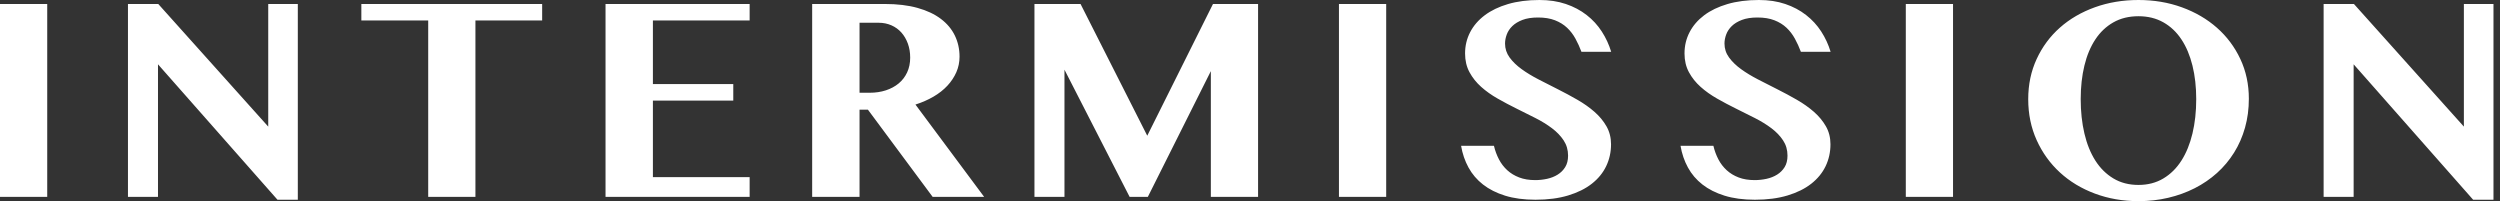 <?xml version="1.0" encoding="UTF-8"?>
<svg width="174px" height="14px" viewBox="0 0 174 14" version="1.1" xmlns="http://www.w3.org/2000/svg" xmlns:xlink="http://www.w3.org/1999/xlink">
    <rect x="0" y="0" width="174" height="14" fill="#333333" stroke="none"/>
    <!-- Generator: Sketch 54.1 (76490) - https://sketchapp.com -->
    <title>INTERMISSION</title>
    <desc>Created with Sketch.</desc>
    <g id="Page-1" stroke="none" stroke-width="1" fill="none" fill-rule="evenodd">
        <g id="home4" transform="translate(-488, -681)" fill="#FFFFFF" fill-rule="nonzero">
            <path d="M488,681.277 L491.287,681.277 L491.287,694.703 L488,694.703 L488,681.277 Z M496.906,681.277 L499.015,681.277 L506.669,689.812 L506.669,681.277 L508.728,681.277 L508.728,694.901 L507.312,694.901 L498.996,685.475 L498.996,694.703 L496.906,694.703 L496.906,681.277 Z M525.734,681.277 L525.734,682.426 L521.09,682.426 L521.09,694.703 L517.803,694.703 L517.803,682.426 L513.15,682.426 L513.15,681.277 L525.734,681.277 Z M540.175,681.277 L540.175,682.426 L533.442,682.426 L533.442,686.851 L539.036,686.851 L539.036,688 L533.442,688 L533.442,693.327 L540.175,693.327 L540.175,694.703 L530.145,694.703 L530.145,681.277 L540.175,681.277 Z M544.527,681.277 L549.576,681.277 C550.448,681.277 551.208,681.368 551.859,681.55 C552.509,681.731 553.05,681.985 553.482,682.312 C553.915,682.639 554.24,683.026 554.458,683.475 C554.675,683.924 554.784,684.413 554.784,684.941 C554.784,685.323 554.71,685.685 554.562,686.025 C554.413,686.365 554.205,686.678 553.938,686.965 C553.671,687.252 553.347,687.507 552.968,687.728 C552.588,687.949 552.171,688.132 551.715,688.277 L556.497,694.703 L552.913,694.703 L548.408,688.634 L547.824,688.634 L547.824,694.703 L544.527,694.703 L544.527,681.277 Z M547.824,687.455 L548.537,687.455 C548.939,687.455 549.312,687.399 549.656,687.287 C549.999,687.175 550.296,687.015 550.547,686.807 C550.798,686.599 550.994,686.343 551.136,686.04 C551.278,685.736 551.349,685.393 551.349,685.01 C551.349,684.653 551.294,684.327 551.185,684.03 C551.076,683.733 550.926,683.477 550.735,683.262 C550.543,683.048 550.312,682.881 550.042,682.762 C549.771,682.644 549.477,682.584 549.161,682.584 L547.824,682.584 L547.824,687.455 Z M559.998,681.277 L563.206,681.277 L567.849,690.446 L572.424,681.277 L575.562,681.277 L575.562,694.703 L572.275,694.703 L572.275,685.95 L567.889,694.703 L566.622,694.703 L562.087,685.851 L562.087,694.703 L559.998,694.703 L559.998,681.277 Z M581.191,681.277 L584.479,681.277 L584.479,694.703 L581.191,694.703 L581.191,681.277 Z M594.87,694.901 C594.065,694.901 593.36,694.807 592.756,694.619 C592.152,694.431 591.639,694.172 591.217,693.842 C590.794,693.512 590.458,693.117 590.207,692.658 C589.956,692.2 589.784,691.696 589.692,691.149 L591.979,691.149 C592.058,691.485 592.174,691.799 592.326,692.089 C592.477,692.38 592.671,692.632 592.905,692.847 C593.139,693.061 593.416,693.229 593.737,693.351 C594.057,693.474 594.428,693.535 594.85,693.535 C595.128,693.535 595.403,693.505 595.677,693.446 C595.951,693.386 596.197,693.289 596.415,693.153 C596.633,693.018 596.807,692.843 596.939,692.629 C597.072,692.414 597.138,692.149 597.138,691.832 C597.138,691.436 597.035,691.083 596.831,690.772 C596.626,690.462 596.355,690.18 596.019,689.926 C595.682,689.672 595.299,689.436 594.87,689.218 C594.441,689 594.002,688.781 593.553,688.559 C593.105,688.338 592.666,688.106 592.237,687.861 C591.807,687.617 591.425,687.345 591.088,687.045 C590.751,686.744 590.481,686.404 590.276,686.025 C590.072,685.645 589.969,685.211 589.969,684.723 C589.969,684.188 590.086,683.695 590.321,683.243 C590.555,682.79 590.893,682.398 591.336,682.064 C591.778,681.731 592.319,681.47 592.959,681.282 C593.6,681.094 594.329,681 595.147,681 C595.821,681 596.431,681.092 596.979,681.277 C597.527,681.462 598.01,681.718 598.43,682.045 C598.849,682.371 599.2,682.754 599.484,683.193 C599.768,683.632 599.986,684.102 600.138,684.604 L598.068,684.604 C597.949,684.287 597.811,683.984 597.652,683.693 C597.494,683.403 597.299,683.149 597.068,682.931 C596.837,682.713 596.557,682.54 596.227,682.411 C595.897,682.282 595.504,682.218 595.048,682.218 C594.619,682.218 594.258,682.274 593.964,682.386 C593.671,682.498 593.435,682.642 593.256,682.817 C593.078,682.992 592.949,683.186 592.87,683.401 C592.791,683.616 592.751,683.825 592.751,684.03 C592.751,684.386 592.857,684.71 593.068,685 C593.279,685.29 593.558,685.561 593.905,685.812 C594.251,686.063 594.646,686.302 595.088,686.53 C595.53,686.757 595.981,686.987 596.439,687.218 C596.898,687.449 597.349,687.691 597.791,687.946 C598.233,688.2 598.628,688.479 598.974,688.782 C599.321,689.086 599.6,689.422 599.811,689.792 C600.022,690.162 600.128,690.578 600.128,691.04 C600.128,691.587 600.015,692.096 599.791,692.564 C599.567,693.033 599.233,693.441 598.791,693.787 C598.349,694.134 597.799,694.406 597.142,694.604 C596.486,694.802 595.728,694.901 594.87,694.901 Z M610.143,694.901 C609.338,694.901 608.633,694.807 608.029,694.619 C607.425,694.431 606.912,694.172 606.49,693.842 C606.067,693.512 605.73,693.117 605.48,692.658 C605.229,692.2 605.057,691.696 604.965,691.149 L607.252,691.149 C607.331,691.485 607.447,691.799 607.598,692.089 C607.75,692.38 607.943,692.632 608.178,692.847 C608.412,693.061 608.689,693.229 609.009,693.351 C609.329,693.474 609.701,693.535 610.123,693.535 C610.4,693.535 610.676,693.505 610.95,693.446 C611.224,693.386 611.47,693.289 611.688,693.153 C611.905,693.018 612.08,692.843 612.212,692.629 C612.344,692.414 612.41,692.149 612.41,691.832 C612.41,691.436 612.308,691.083 612.103,690.772 C611.899,690.462 611.628,690.18 611.292,689.926 C610.955,689.672 610.572,689.436 610.143,689.218 C609.714,689 609.275,688.781 608.826,688.559 C608.377,688.338 607.938,688.106 607.509,687.861 C607.08,687.617 606.697,687.345 606.361,687.045 C606.024,686.744 605.754,686.404 605.549,686.025 C605.344,685.645 605.242,685.211 605.242,684.723 C605.242,684.188 605.359,683.695 605.594,683.243 C605.828,682.79 606.166,682.398 606.608,682.064 C607.051,681.731 607.592,681.47 608.232,681.282 C608.872,681.094 609.602,681 610.42,681 C611.094,681 611.704,681.092 612.252,681.277 C612.8,681.462 613.283,681.718 613.702,682.045 C614.122,682.371 614.473,682.754 614.757,683.193 C615.041,683.632 615.259,684.102 615.41,684.604 L613.341,684.604 C613.222,684.287 613.084,683.984 612.925,683.693 C612.767,683.403 612.572,683.149 612.341,682.931 C612.11,682.713 611.829,682.54 611.499,682.411 C611.169,682.282 610.777,682.218 610.321,682.218 C609.892,682.218 609.531,682.274 609.237,682.386 C608.943,682.498 608.707,682.642 608.529,682.817 C608.351,682.992 608.222,683.186 608.143,683.401 C608.064,683.616 608.024,683.825 608.024,684.03 C608.024,684.386 608.13,684.71 608.341,685 C608.552,685.29 608.831,685.561 609.178,685.812 C609.524,686.063 609.919,686.302 610.361,686.53 C610.803,686.757 611.254,686.987 611.712,687.218 C612.171,687.449 612.622,687.691 613.064,687.946 C613.506,688.2 613.9,688.479 614.247,688.782 C614.594,689.086 614.872,689.422 615.084,689.792 C615.295,690.162 615.4,690.578 615.4,691.04 C615.4,691.587 615.288,692.096 615.064,692.564 C614.839,693.033 614.506,693.441 614.064,693.787 C613.622,694.134 613.072,694.406 612.415,694.604 C611.759,694.802 611.001,694.901 610.143,694.901 Z M620.644,681.277 L623.931,681.277 L623.931,694.703 L620.644,694.703 L620.644,681.277 Z M636.837,695 C635.755,695 634.745,694.825 633.807,694.475 C632.87,694.125 632.058,693.635 631.372,693.005 C630.685,692.375 630.146,691.625 629.753,690.757 C629.36,689.889 629.164,688.937 629.164,687.901 C629.164,686.884 629.36,685.952 629.753,685.104 C630.146,684.256 630.685,683.528 631.372,682.921 C632.058,682.314 632.87,681.842 633.807,681.505 C634.745,681.168 635.755,681 636.837,681 C637.92,681 638.928,681.17 639.862,681.51 C640.796,681.85 641.608,682.323 642.298,682.931 C642.987,683.538 643.53,684.262 643.926,685.104 C644.322,685.946 644.52,686.868 644.52,687.871 C644.52,688.584 644.431,689.256 644.253,689.886 C644.075,690.517 643.821,691.096 643.491,691.624 C643.161,692.152 642.765,692.624 642.303,693.04 C641.84,693.455 641.324,693.809 640.753,694.099 C640.182,694.389 639.567,694.612 638.906,694.767 C638.246,694.922 637.557,695 636.837,695 Z M636.837,693.871 C637.491,693.871 638.068,693.721 638.57,693.421 C639.072,693.12 639.491,692.706 639.827,692.178 C640.164,691.65 640.42,691.021 640.595,690.292 C640.77,689.563 640.857,688.766 640.857,687.901 C640.857,687.05 640.77,686.271 640.595,685.564 C640.42,684.858 640.164,684.251 639.827,683.743 C639.491,683.234 639.072,682.838 638.57,682.554 C638.068,682.271 637.491,682.129 636.837,682.129 C636.177,682.129 635.596,682.271 635.095,682.554 C634.593,682.838 634.174,683.234 633.837,683.743 C633.501,684.251 633.246,684.858 633.075,685.564 C632.903,686.271 632.817,687.05 632.817,687.901 C632.817,688.766 632.903,689.563 633.075,690.292 C633.246,691.021 633.501,691.65 633.837,692.178 C634.174,692.706 634.593,693.12 635.095,693.421 C635.596,693.721 636.177,693.871 636.837,693.871 Z M649.724,681.277 L651.833,681.277 L659.486,689.812 L659.486,681.277 L661.546,681.277 L661.546,694.901 L660.13,694.901 L651.813,685.475 L651.813,694.703 L649.724,694.703 L649.724,681.277 Z" id="INTERMISSION"></path>
        </g>
    </g>
</svg>